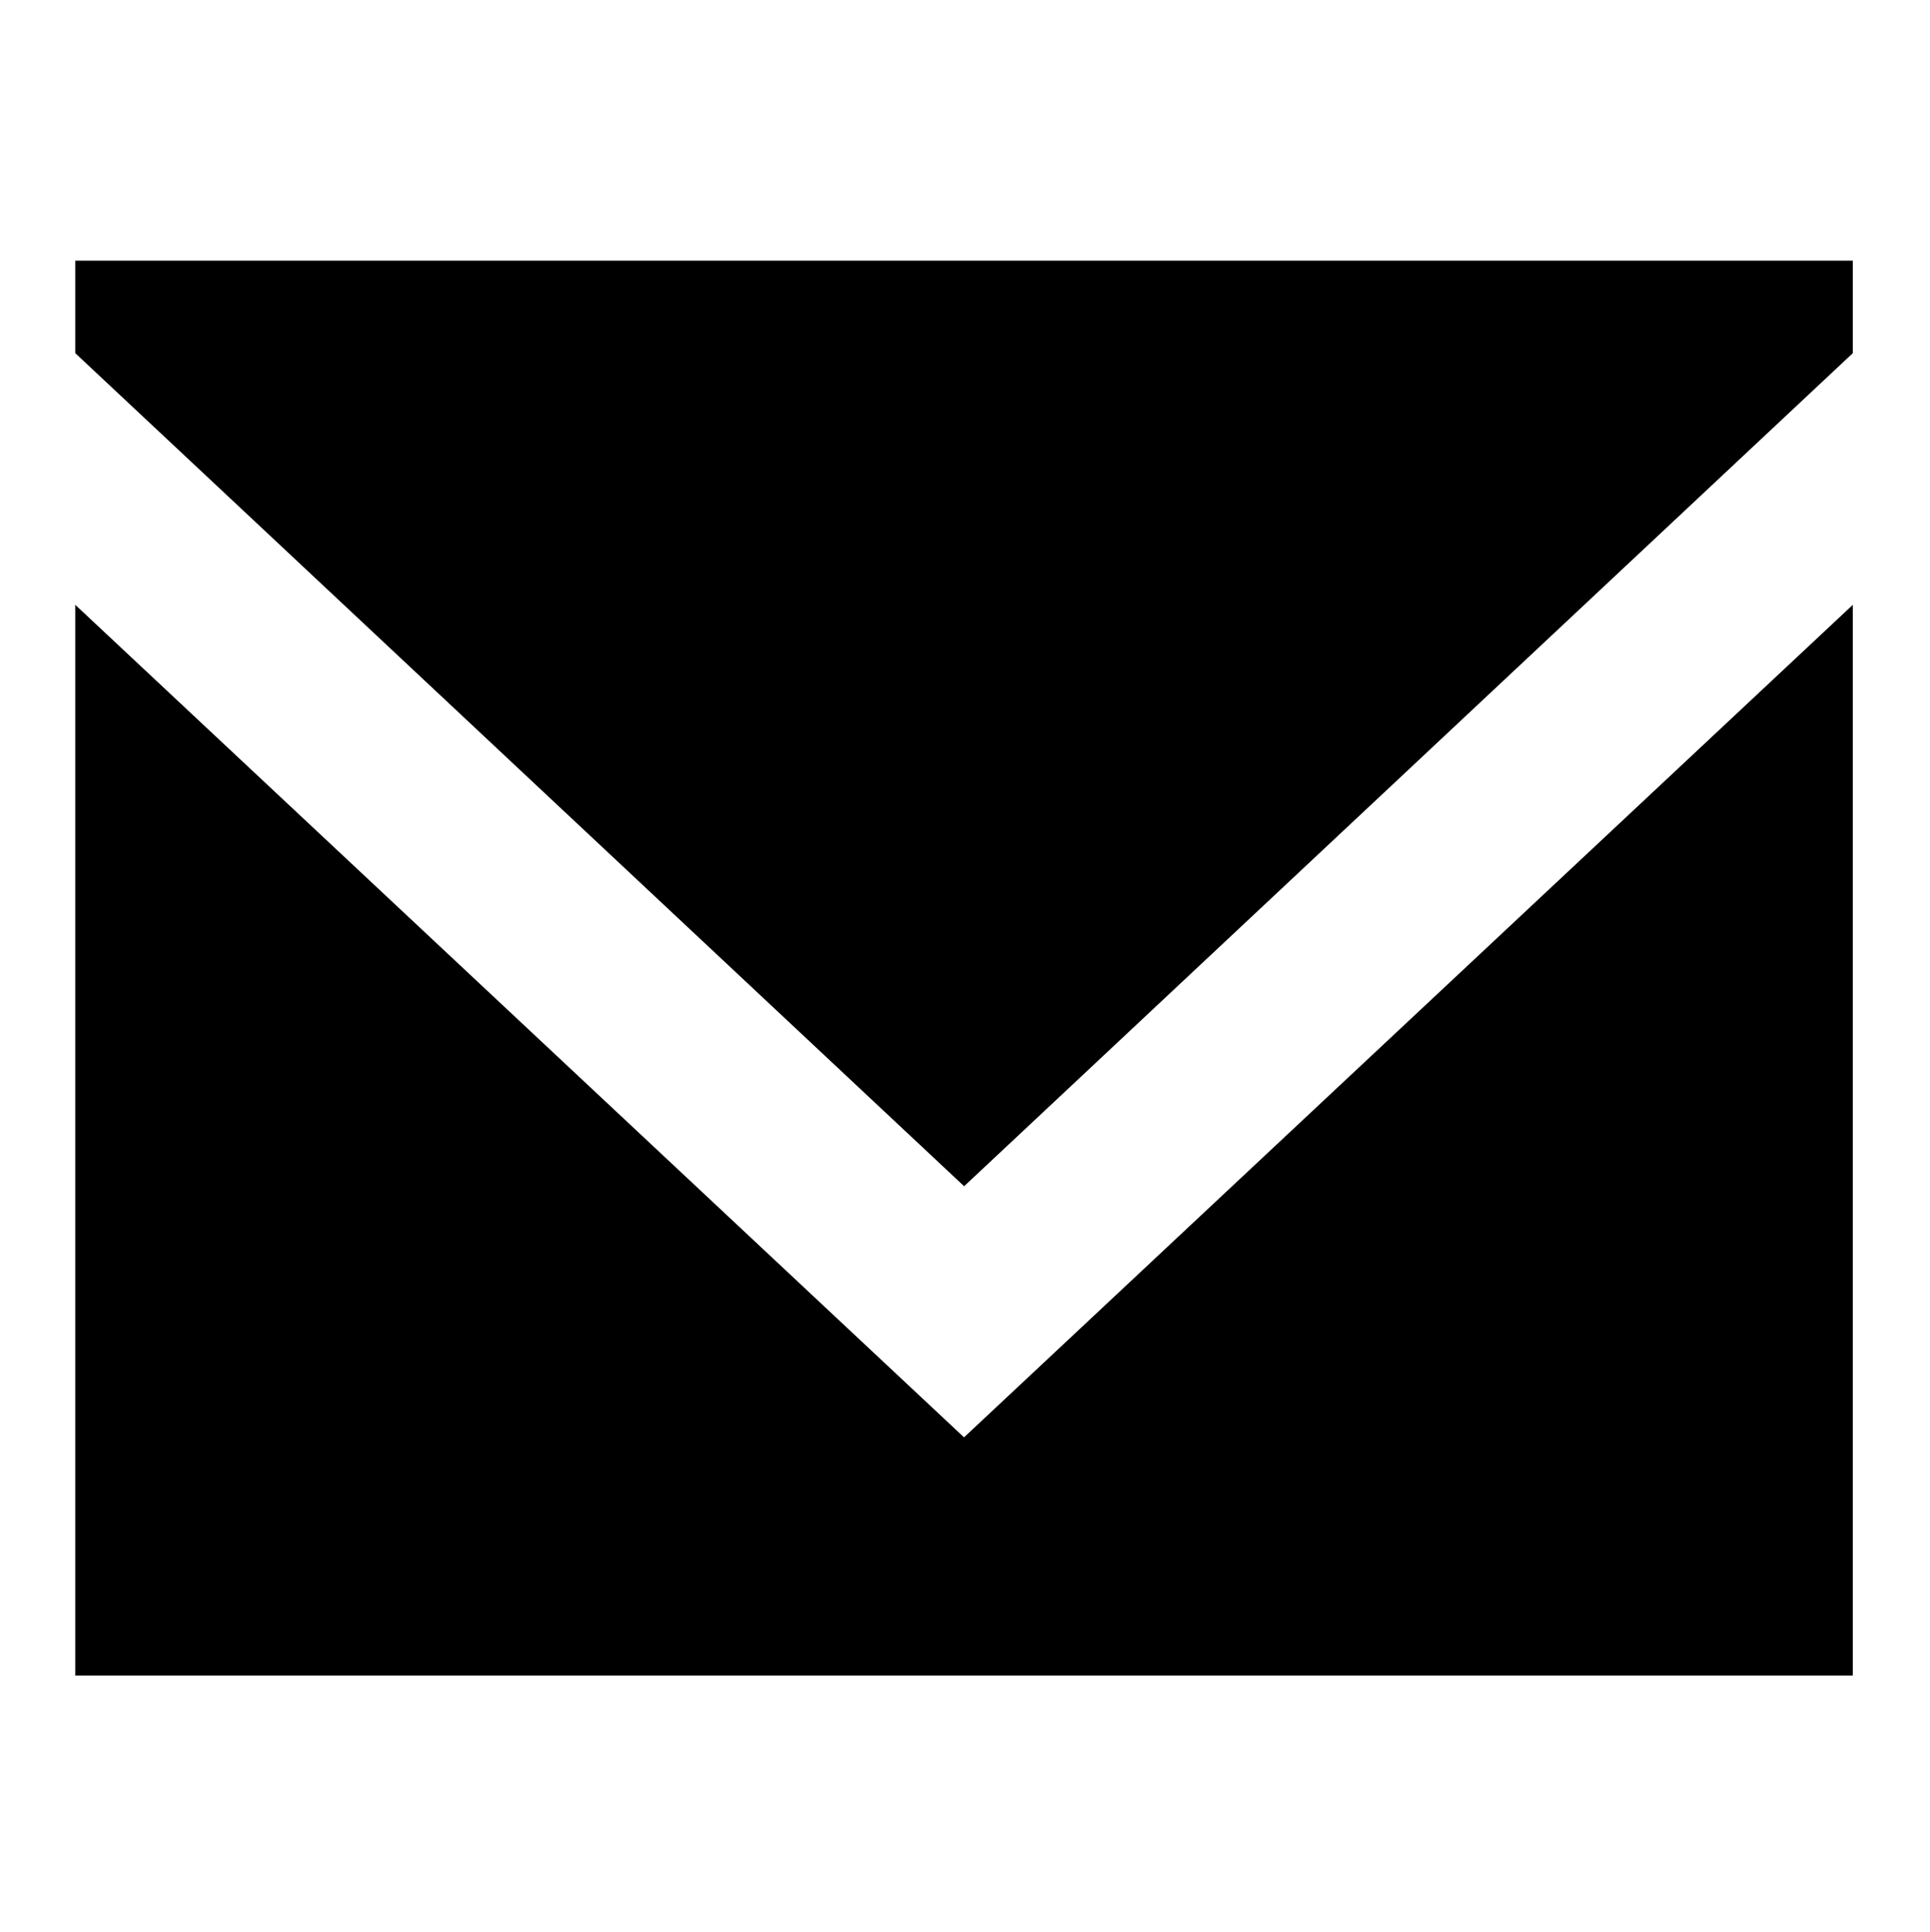 <svg width="1000" height="1001" viewBox="0 0 1000 1001" fill="none" xmlns="http://www.w3.org/2000/svg">
<path fill-rule="evenodd" clip-rule="evenodd" d="M499.5 744.563L39 313.314V868H960V313.314L499.5 744.563ZM499.546 614.48L39 182.939V135H960V182.939L499.546 614.48Z" fill="black"/>
</svg>
